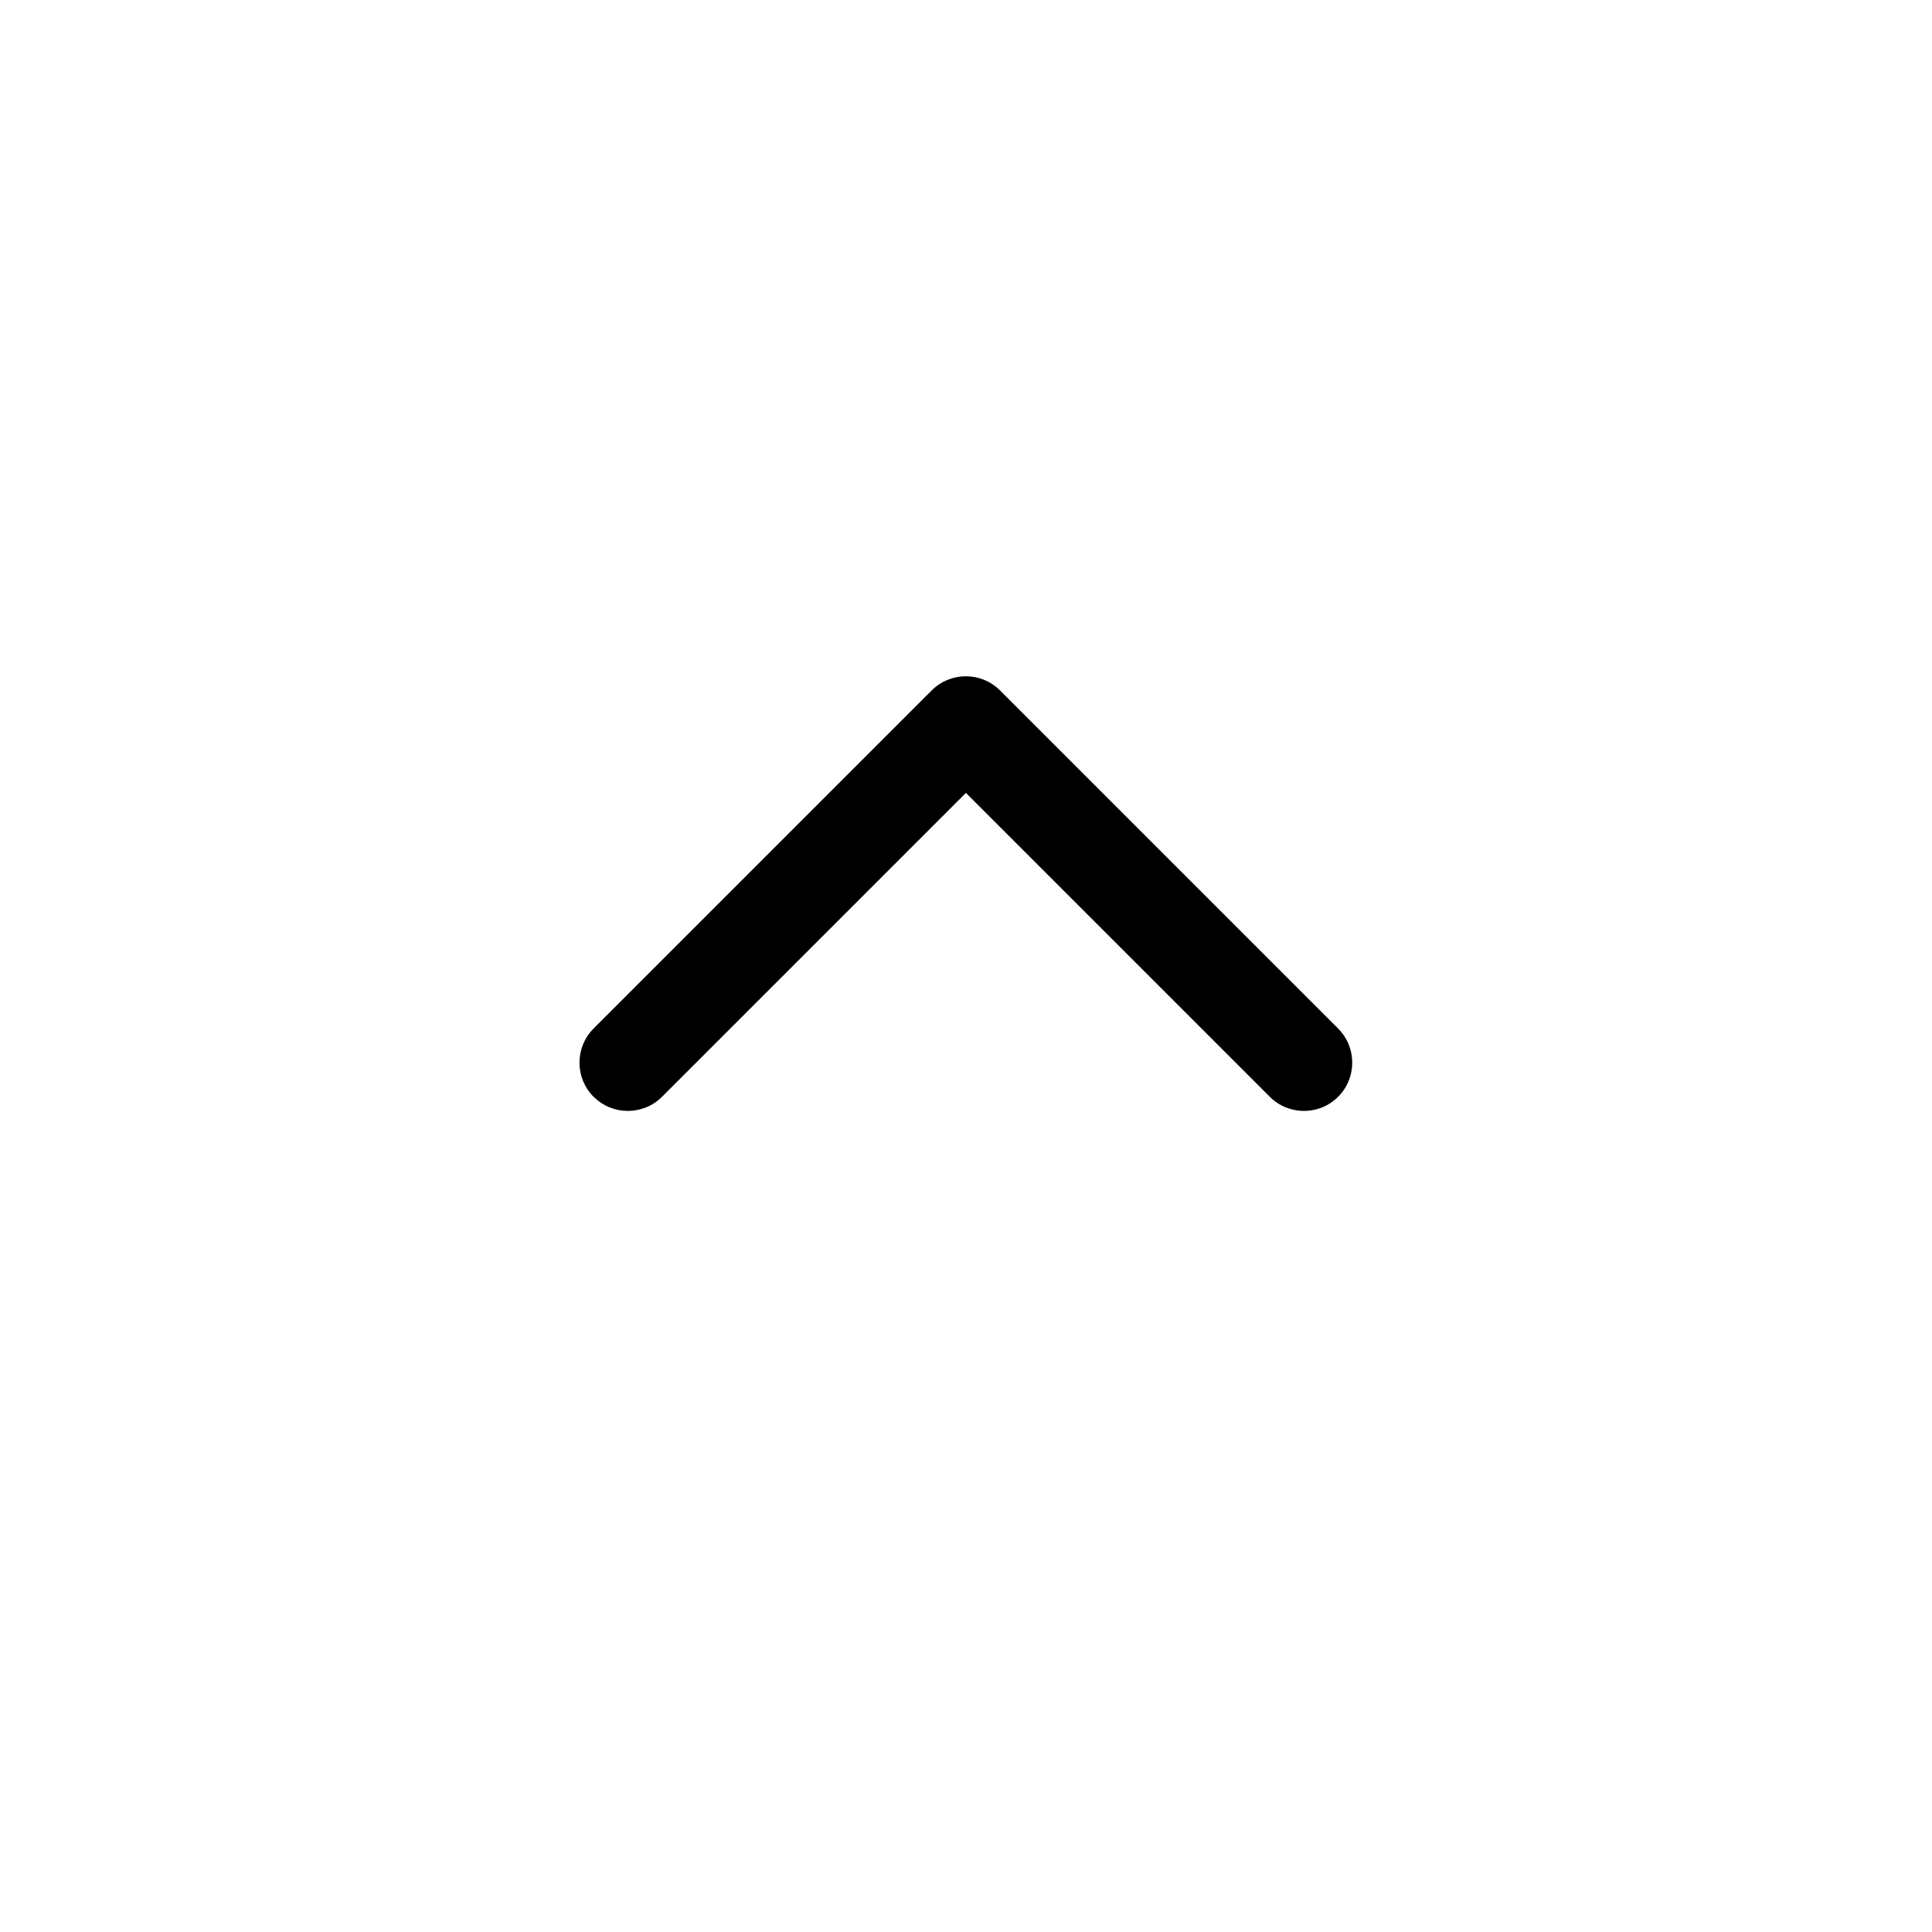 <svg version="1.1" xmlns="http://www.w3.org/2000/svg" width="20" height="20" viewBox="0 0 20 20">
<title>spinup</title>
<path d="M6.146 11.354c0.195 0.195 0.512 0.195 0.707 0l3.146-3.146 3.146 3.146c0.195 0.195 0.512 0.195 0.707 0s0.195-0.512 0-0.707l-3.5-3.5c-0.195-0.195-0.512-0.195-0.707 0l-3.5 3.5c-0.195 0.195-0.195 0.512 0 0.707z"></path>
</svg>
